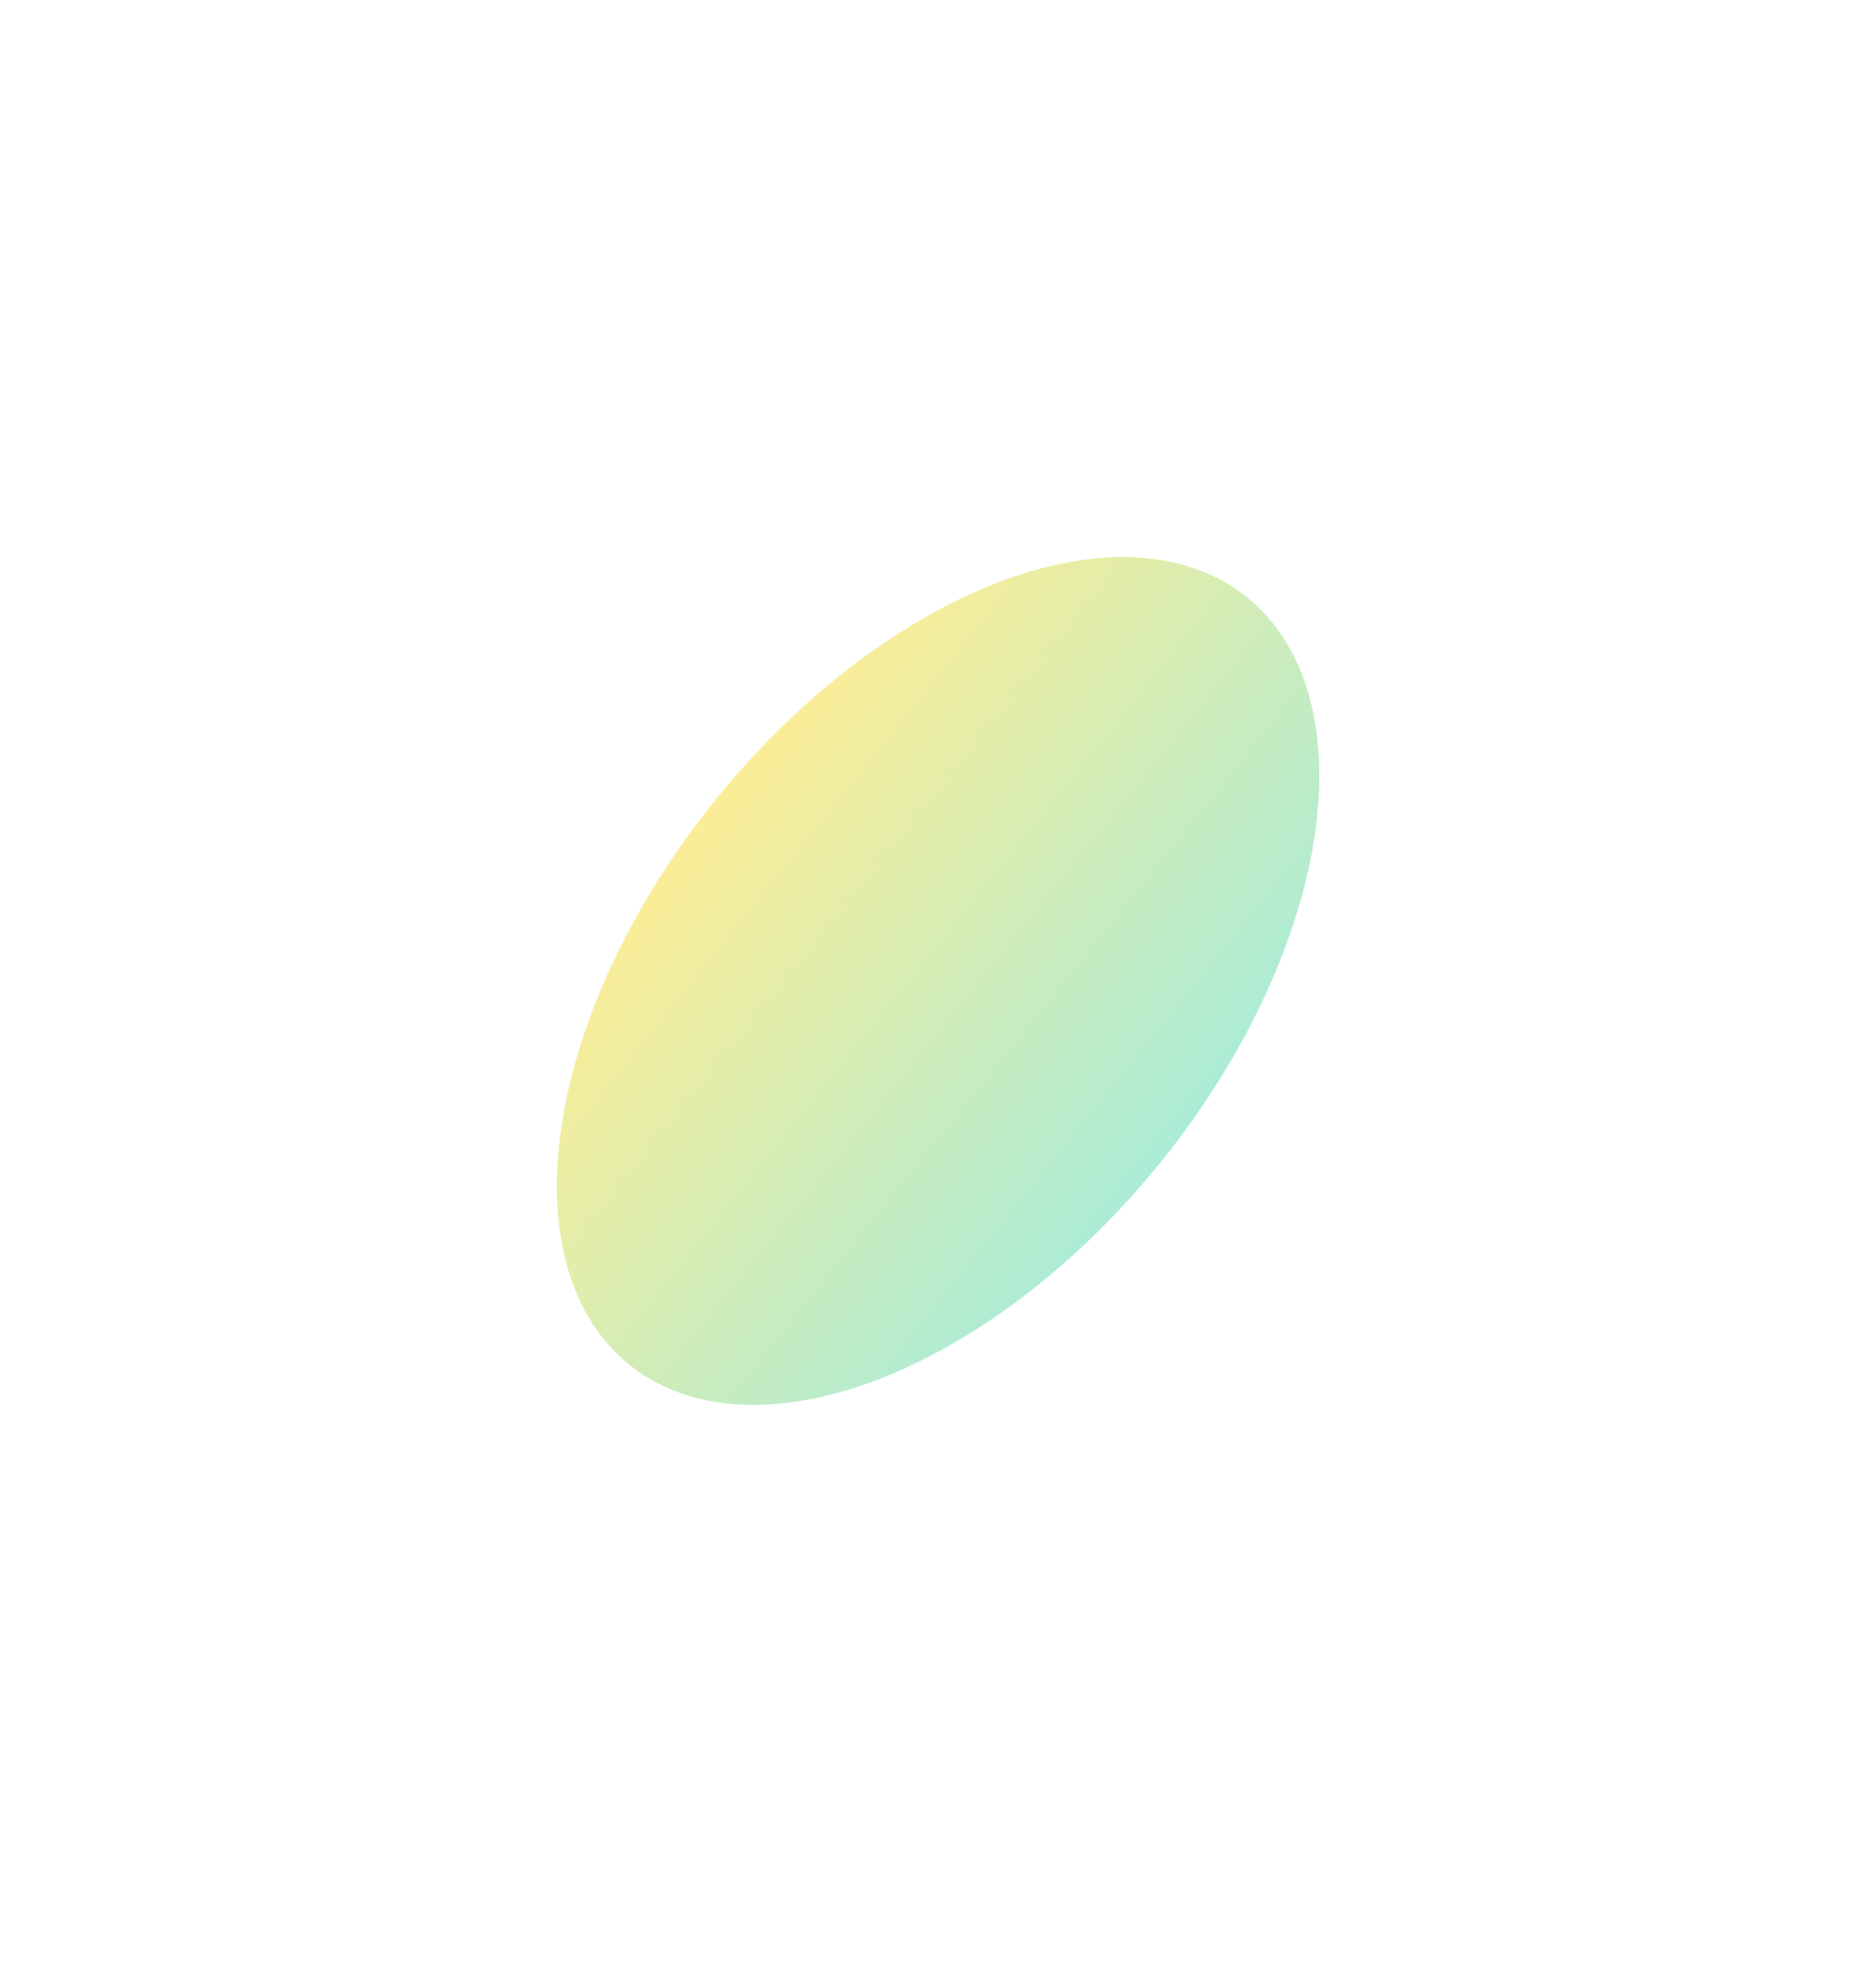 <svg preserveAspectRatio="none" width="1350" height="1411" viewBox="0 0 1350 1411" fill="none" xmlns="http://www.w3.org/2000/svg">
<g filter="url(#filter0_f_315_886)">
<ellipse cx="675.068" cy="705.492" rx="206.5" ry="354.331" transform="rotate(38.843 675.068 705.492)" fill="url(#paint0_linear_315_886)"/>
</g>
<defs>
<filter id="filter0_f_315_886" x="0.721" y="0.563" width="1348.7" height="1409.86" filterUnits="userSpaceOnUse" color-interpolation-filters="sRGB">
<feFlood flood-opacity="0" result="BackgroundImageFix"/>
<feBlend mode="normal" in="SourceGraphic" in2="BackgroundImageFix" result="shape"/>
<feGaussianBlur stdDeviation="200" result="effect1_foregroundBlur_315_886"/>
</filter>
<linearGradient id="paint0_linear_315_886" x1="468.568" y1="705.492" x2="881.568" y2="705.492" gradientUnits="userSpaceOnUse">
<stop stop-color="#FBED96"/>
<stop offset="1" stop-color="#ABECD6"/>
</linearGradient>
</defs>
</svg>
